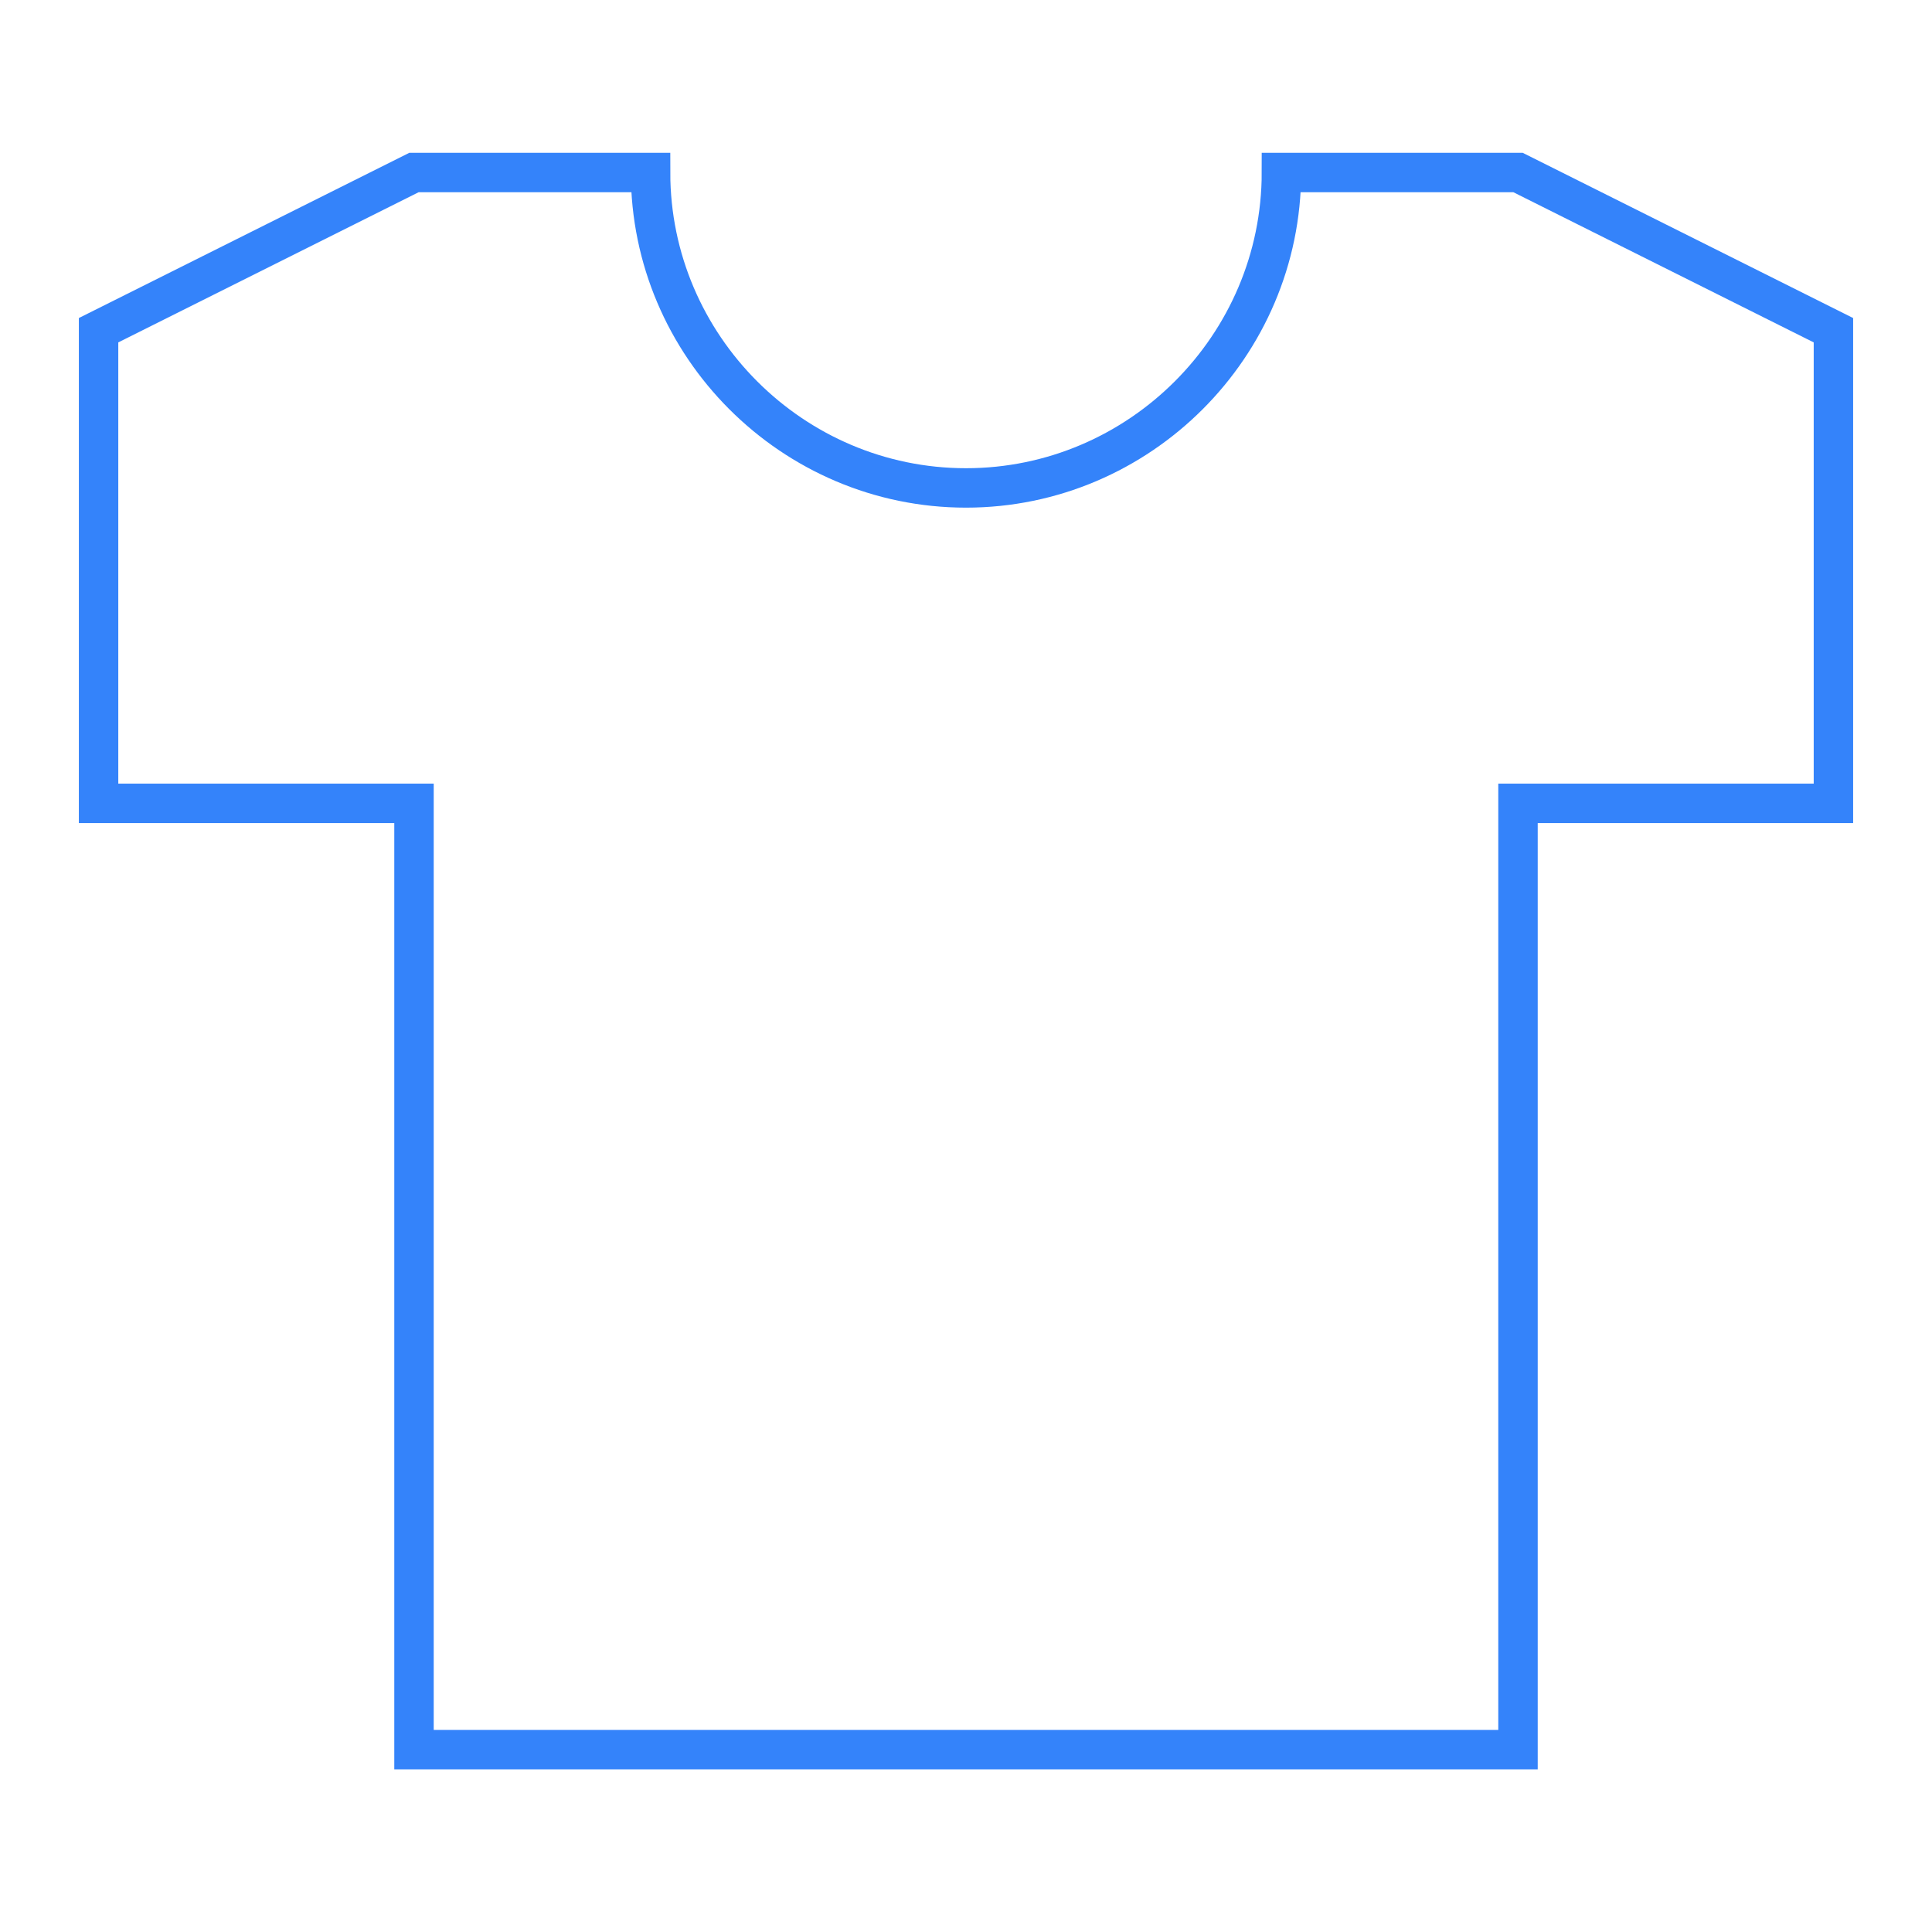 <svg width="49" height="49" viewBox="0 0 49 49" fill="none" xmlns="http://www.w3.org/2000/svg">
<g clip-path="url(#clip0_1_488)">
<path d="M32.5 4.375C32.5 8.775 28.9 12.375 24.5 12.375C20.1 12.375 16.5 8.775 16.5 4.375H10.5L2.5 8.375V20.375H10.5V44.375H38.5V20.375H46.5V8.375L38.5 4.375H32.5Z" stroke="#3483FA" stroke-miterlimit="10" stroke-linecap="square"/>
</g>
<defs>
<clipPath id="clip0_1_488">
<rect width="48" height="48" fill="white" transform="translate(0.5 0.375)"/>
</clipPath>
</defs>
</svg>
